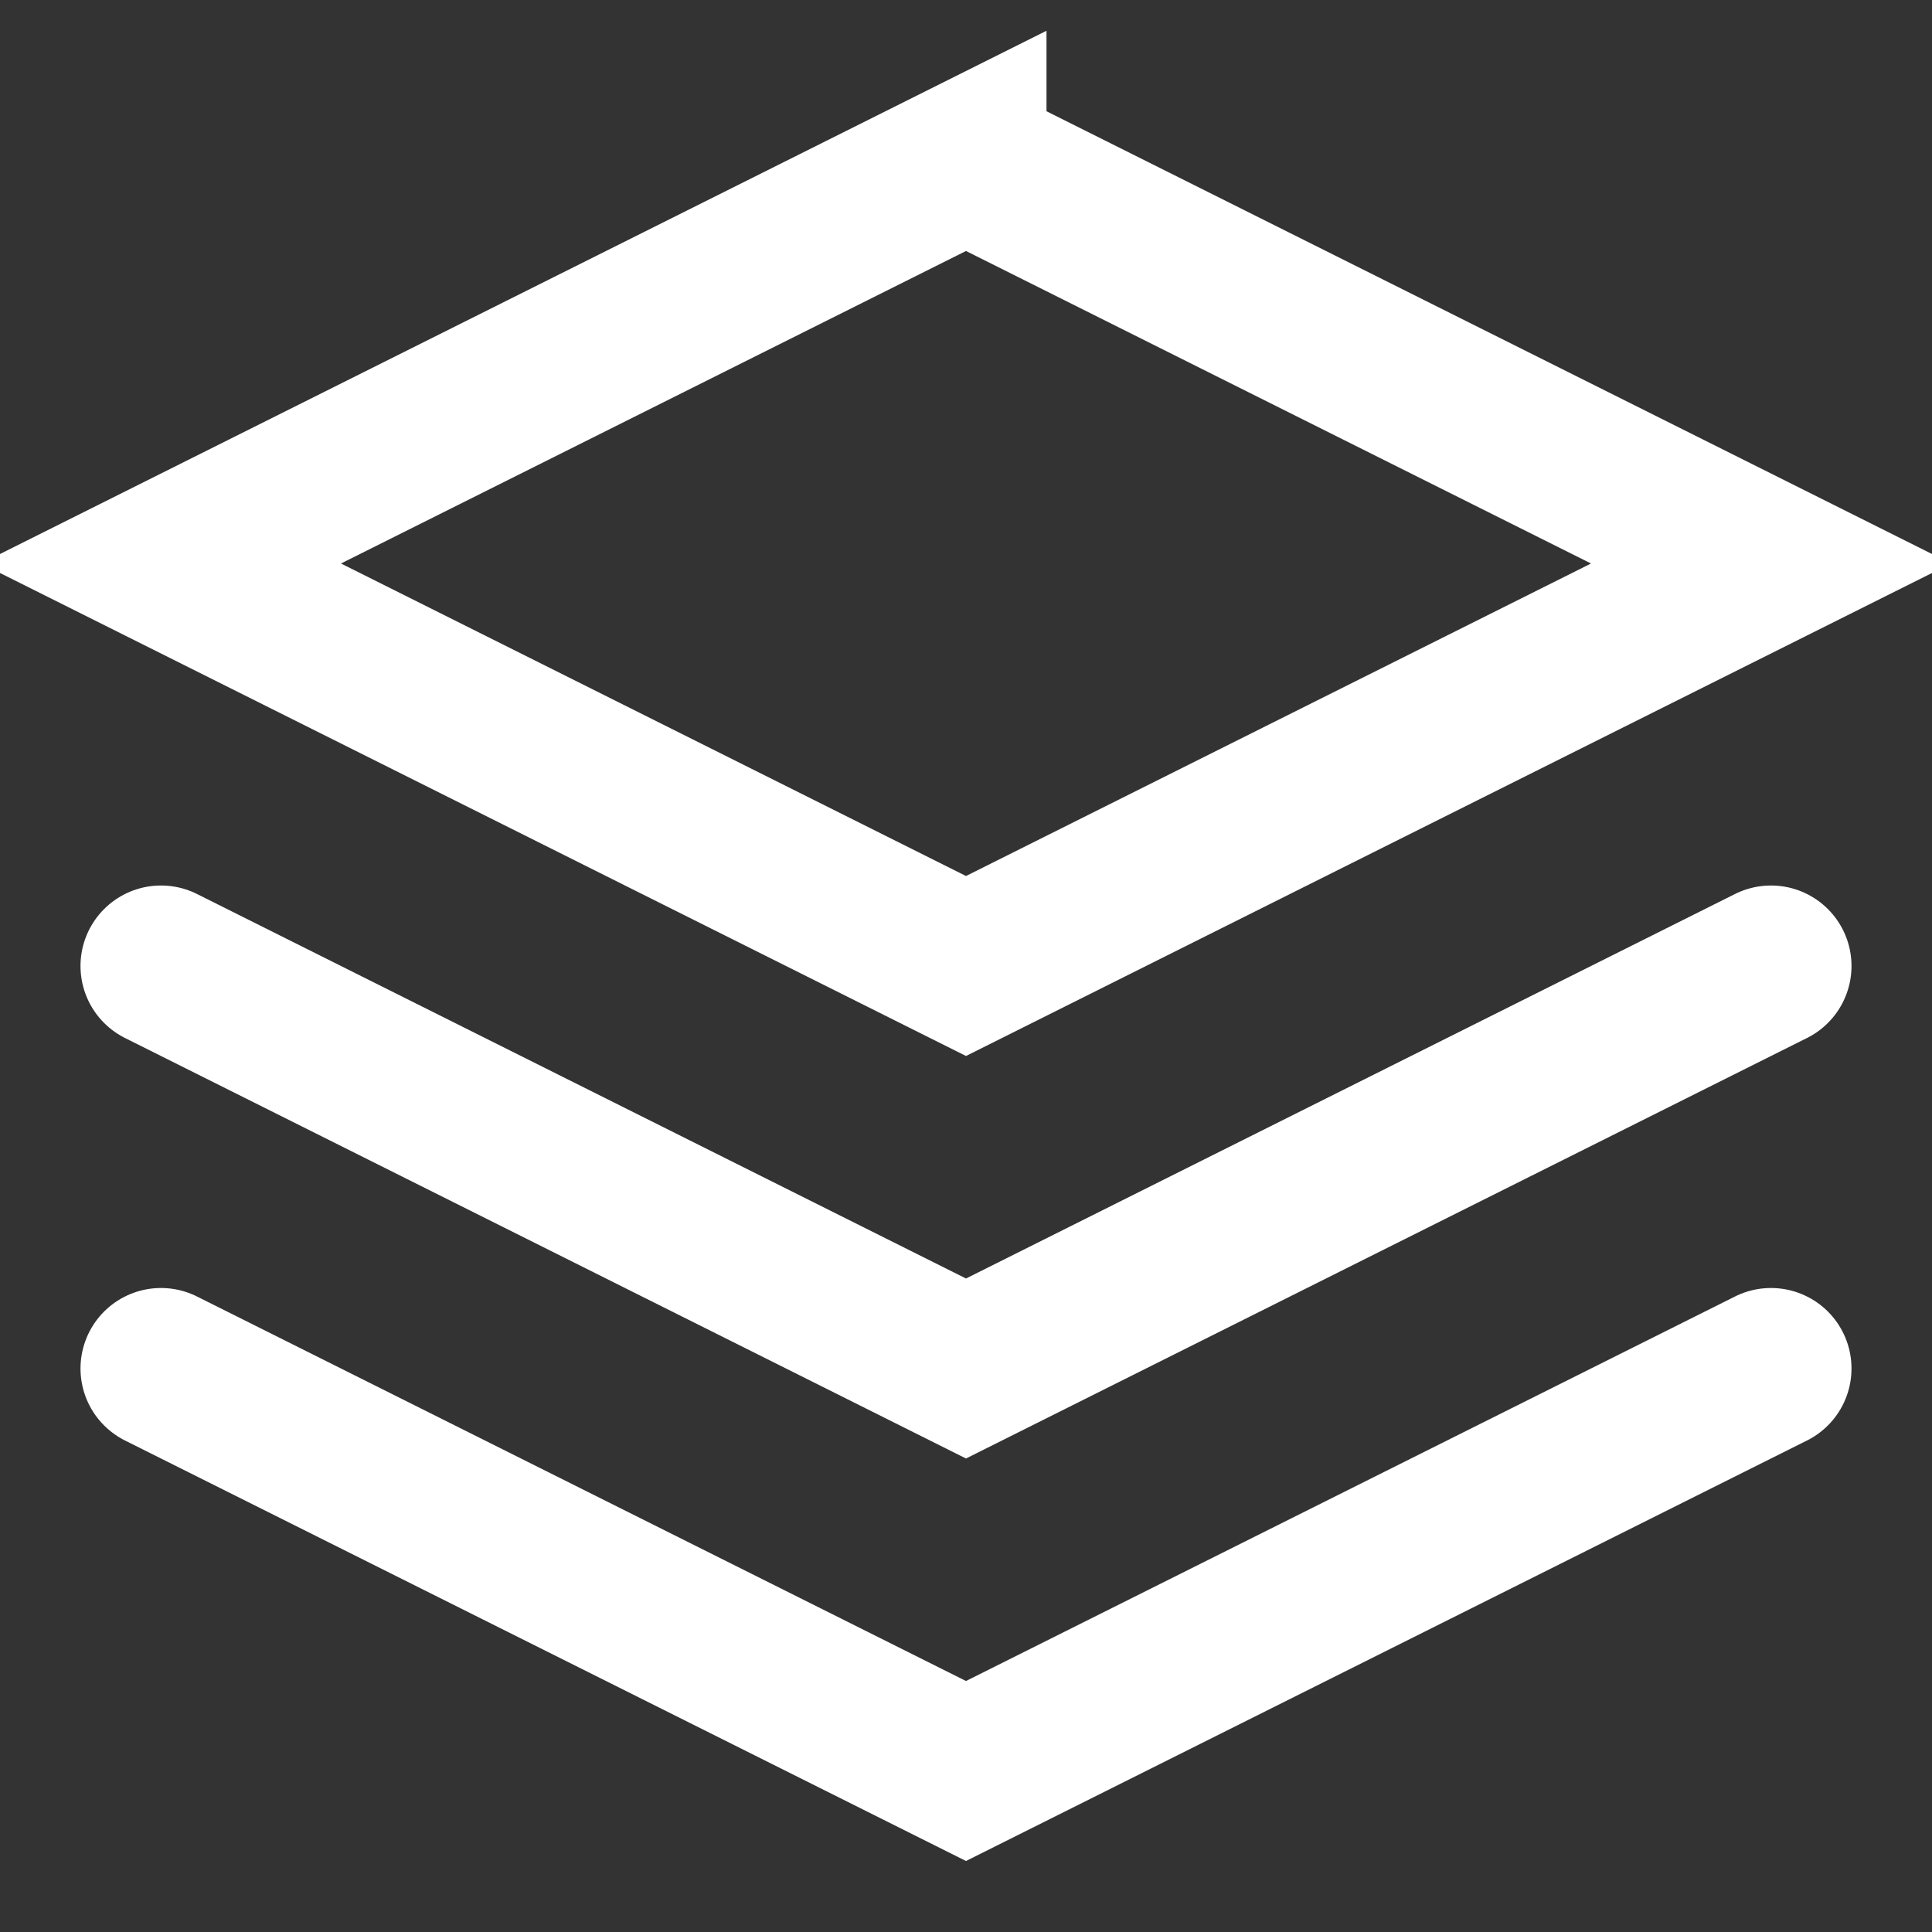<svg xmlns="http://www.w3.org/2000/svg" fill="none" stroke="#fff" stroke-linecap="round" strokeLinejoin="round" stroke-width="2" class="w-10 h-10 text-white p-2 bg-indigo-500 rounded-full" viewBox="0 0 24 24">
                <rect x="0" y="0" width="24" height="24" fill="#333333" stroke="none"/>
                <path d="M12 2L2 7l10 5 10-5-10-5zM2 17l10 5 10-5M2 12l10 5 10-5"></path>
              </svg>